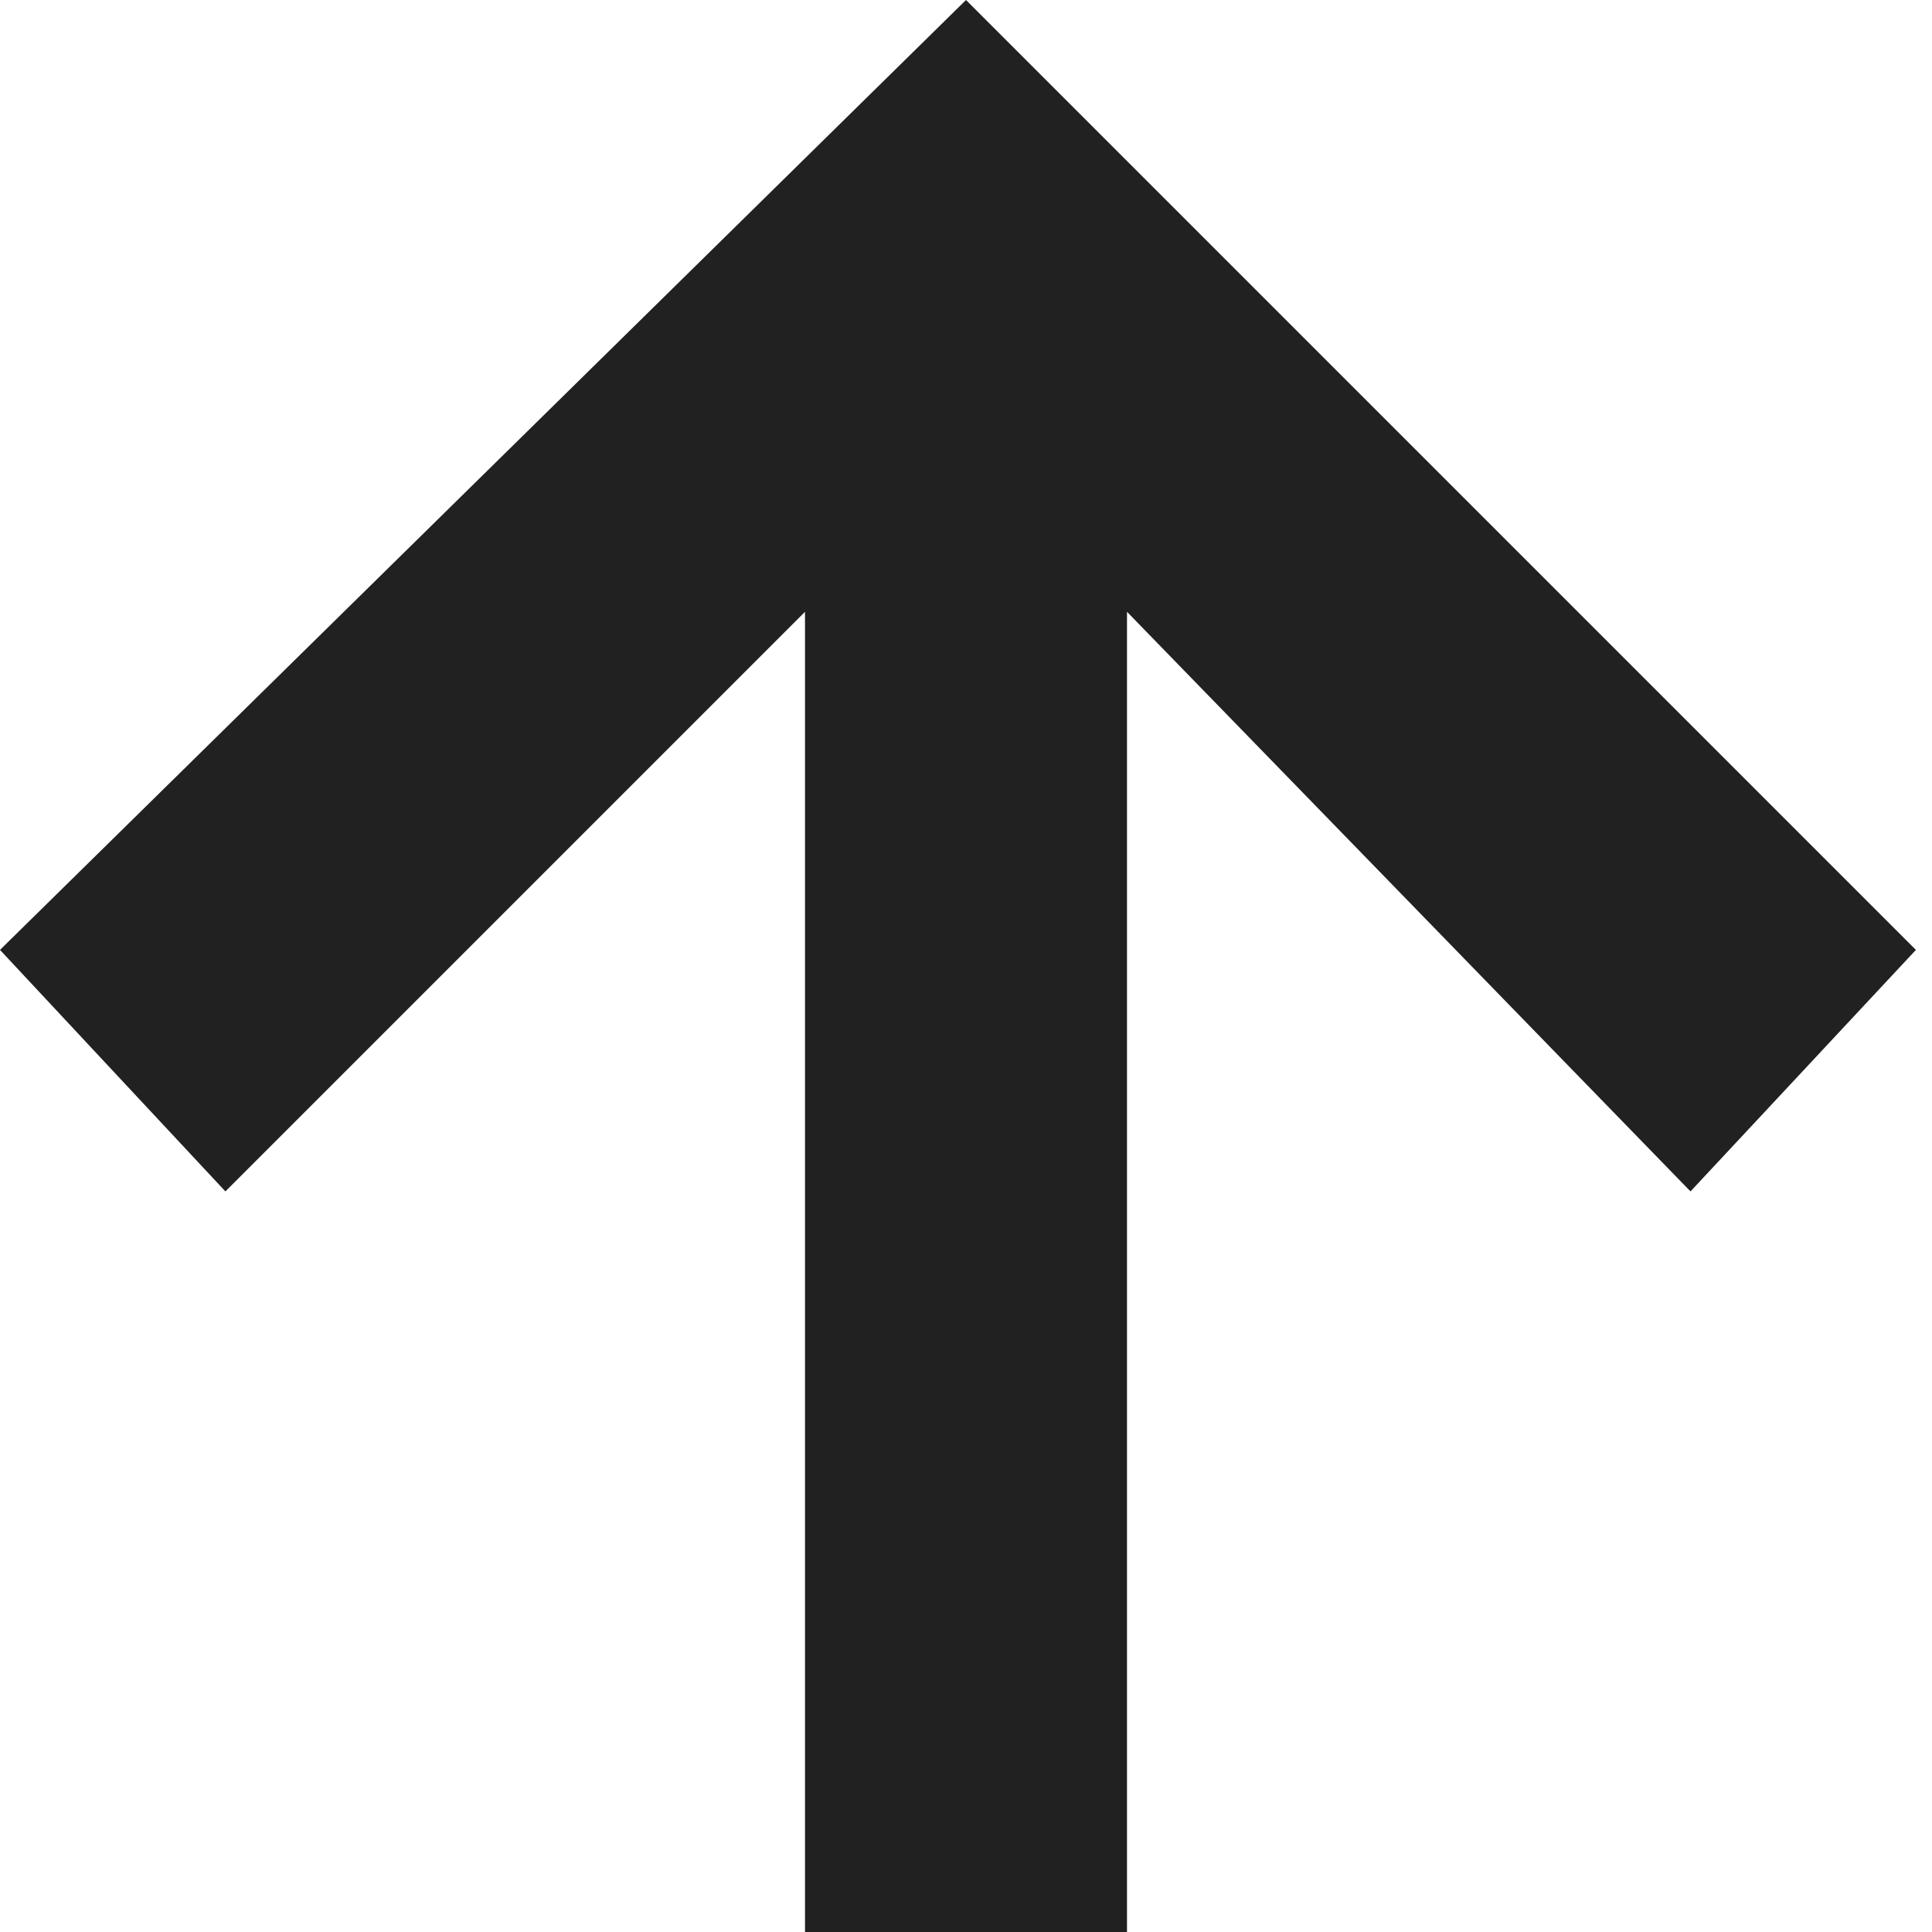 <?xml version="1.0" encoding="UTF-8" standalone="no"?>
<svg width="12px" height="12px" viewBox="0 0 12 12" version="1.1" xmlns="http://www.w3.org/2000/svg"
     xmlns:sketch="http://www.bohemiancoding.com/sketch/ns">
    <!-- Generator: Sketch 3.3.2 (12043) - http://www.bohemiancoding.com/sketch -->
    <title>Shape</title>
    <desc>Created with Sketch.</desc>
    <defs></defs>
    <g id="Page-1" stroke="none" stroke-width="1" fill="none" fill-rule="evenodd" sketch:type="MSPage">
        <path d="M5,3.8 L5,12 L7,12 L7,3.8 L10.5,7.4 L11.9,5.9 L6,0 L0,5.9 L1.4,7.4 L5,3.8 Z" id="Shape" fill-opacity="0.87" fill="#000000" sketch:type="MSShapeGroup"></path>
    </g>
</svg>